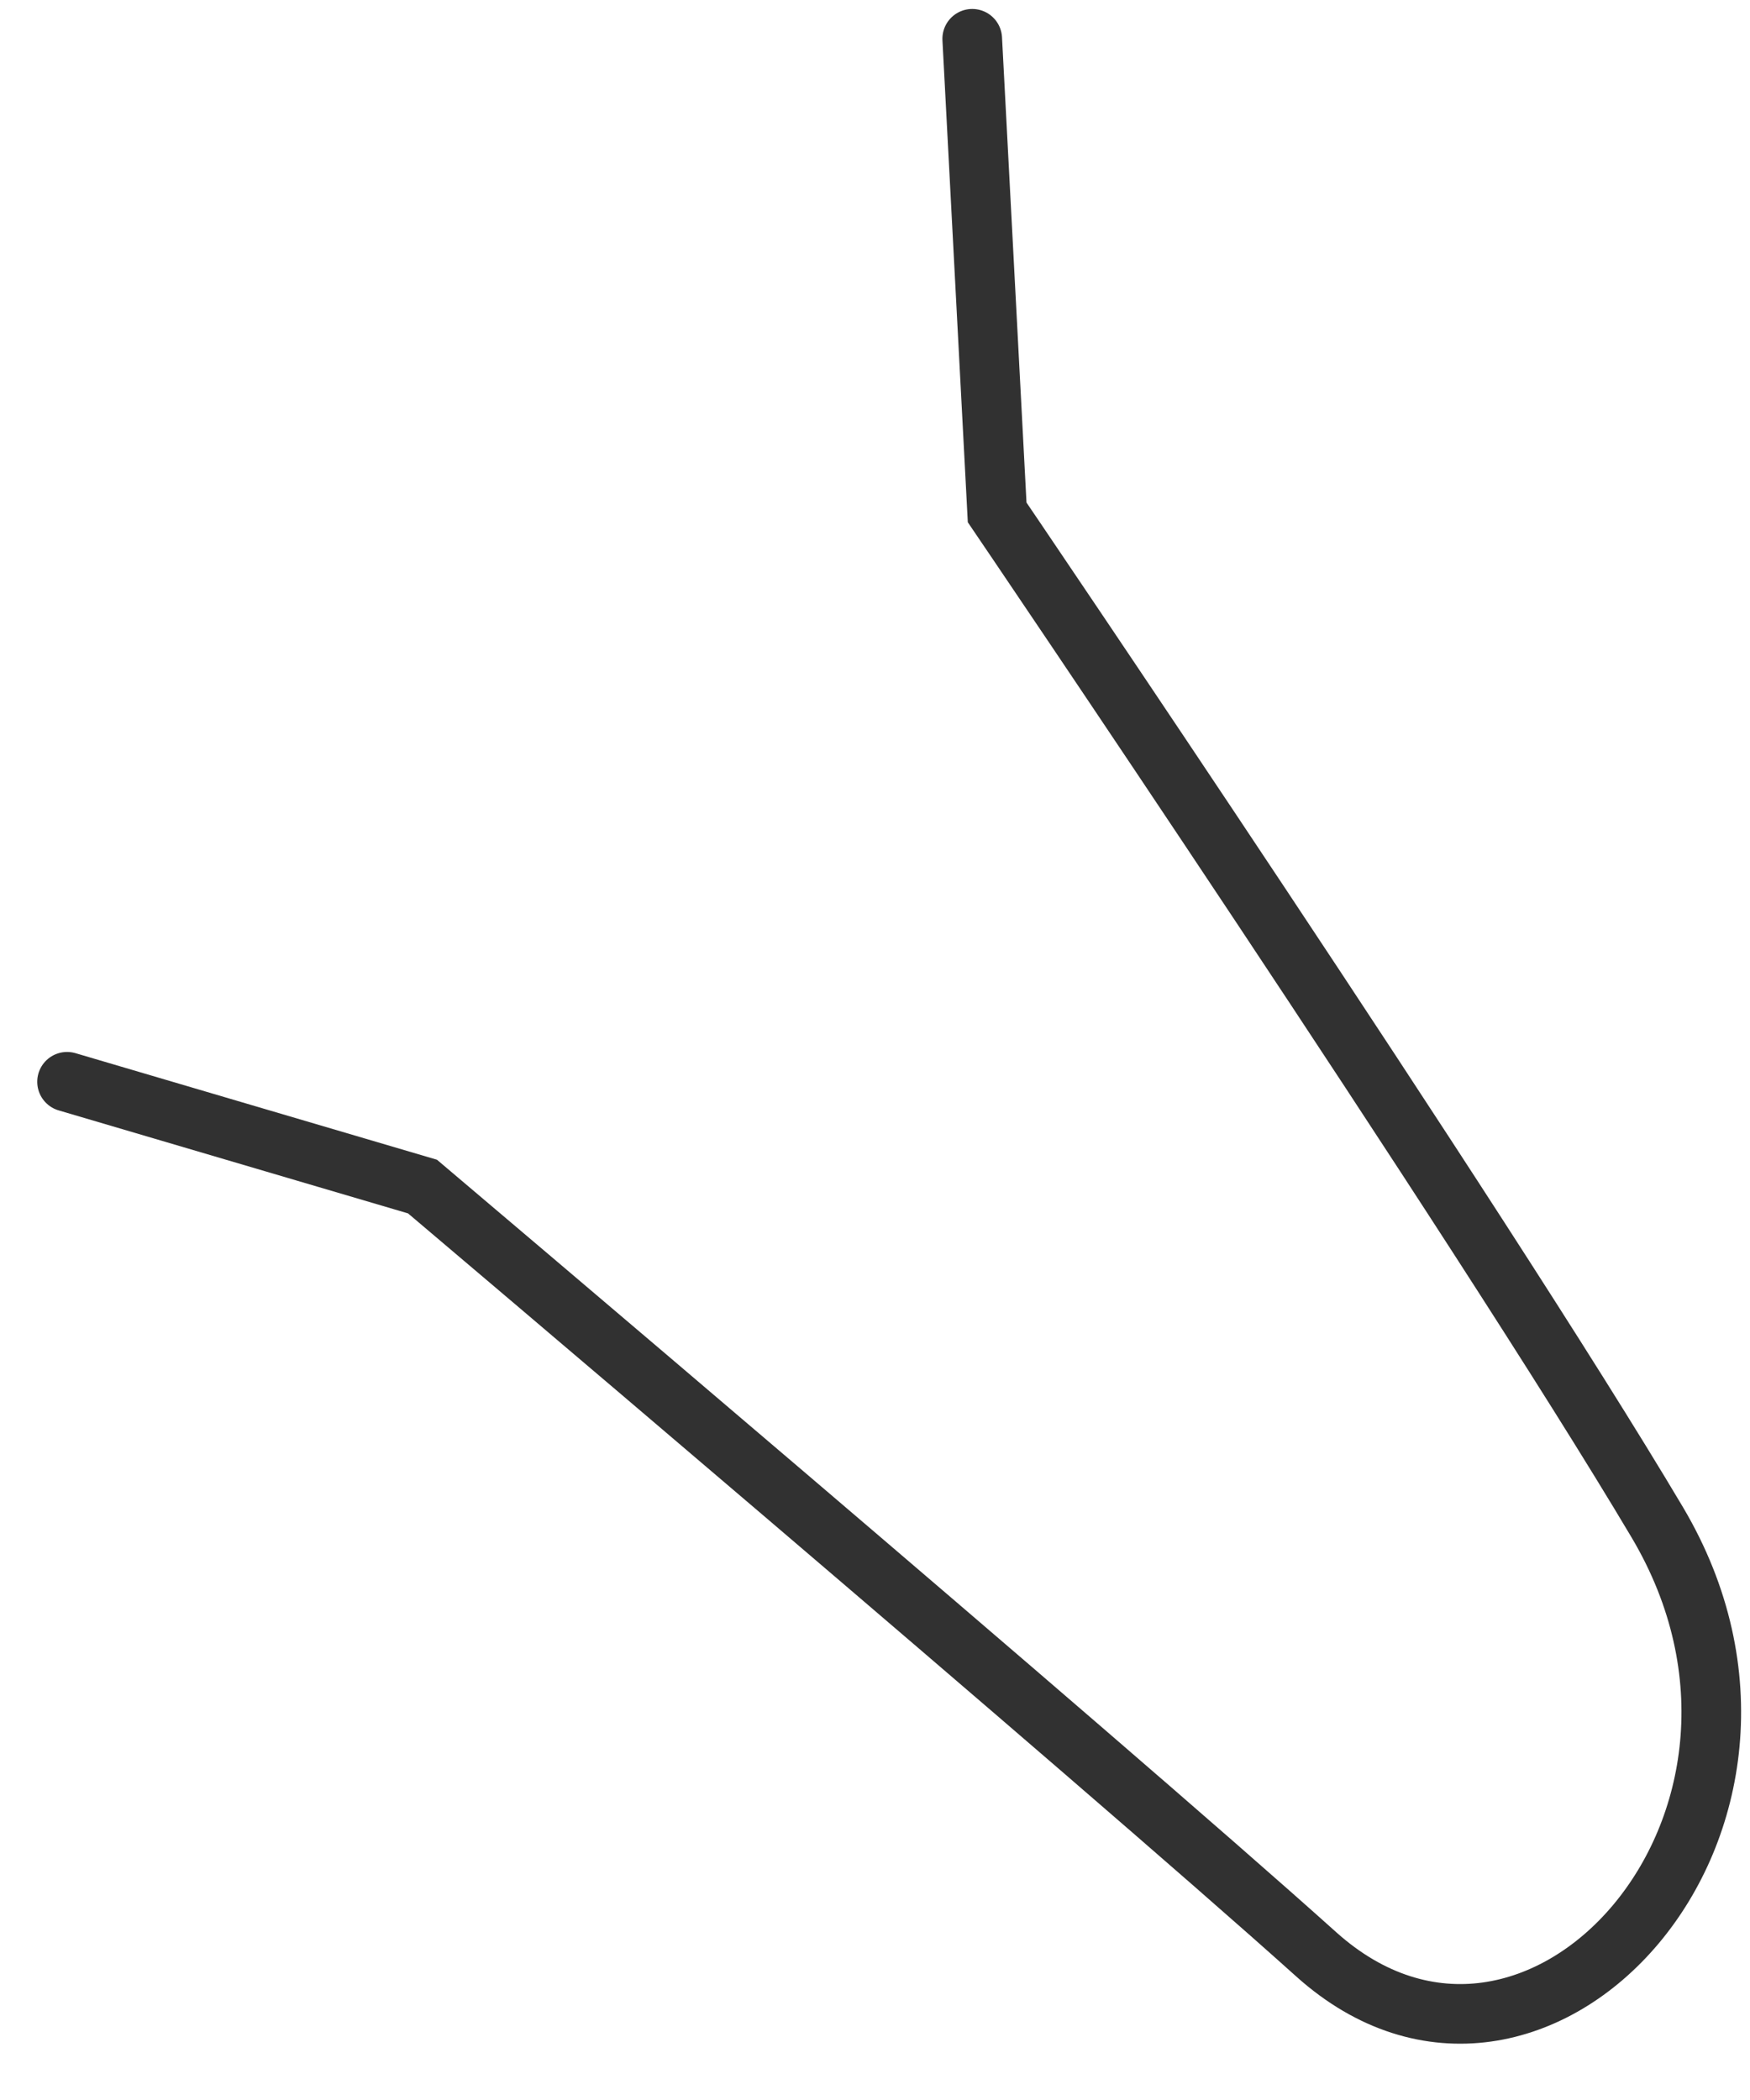<svg width="25" height="30" viewBox="0 0 25 30" fill="none" xmlns="http://www.w3.org/2000/svg">
<path d="M13.889 0.554L14.245 7.32C14.245 7.32 21.13 17.462 23.674 21.745C26.217 26.029 21.934 30.732 18.802 27.918C15.67 25.104 6.036 16.951 6.036 16.951L0.958 15.454" stroke="#313131" stroke-width="0.852" stroke-linecap="round"/>
</svg>
